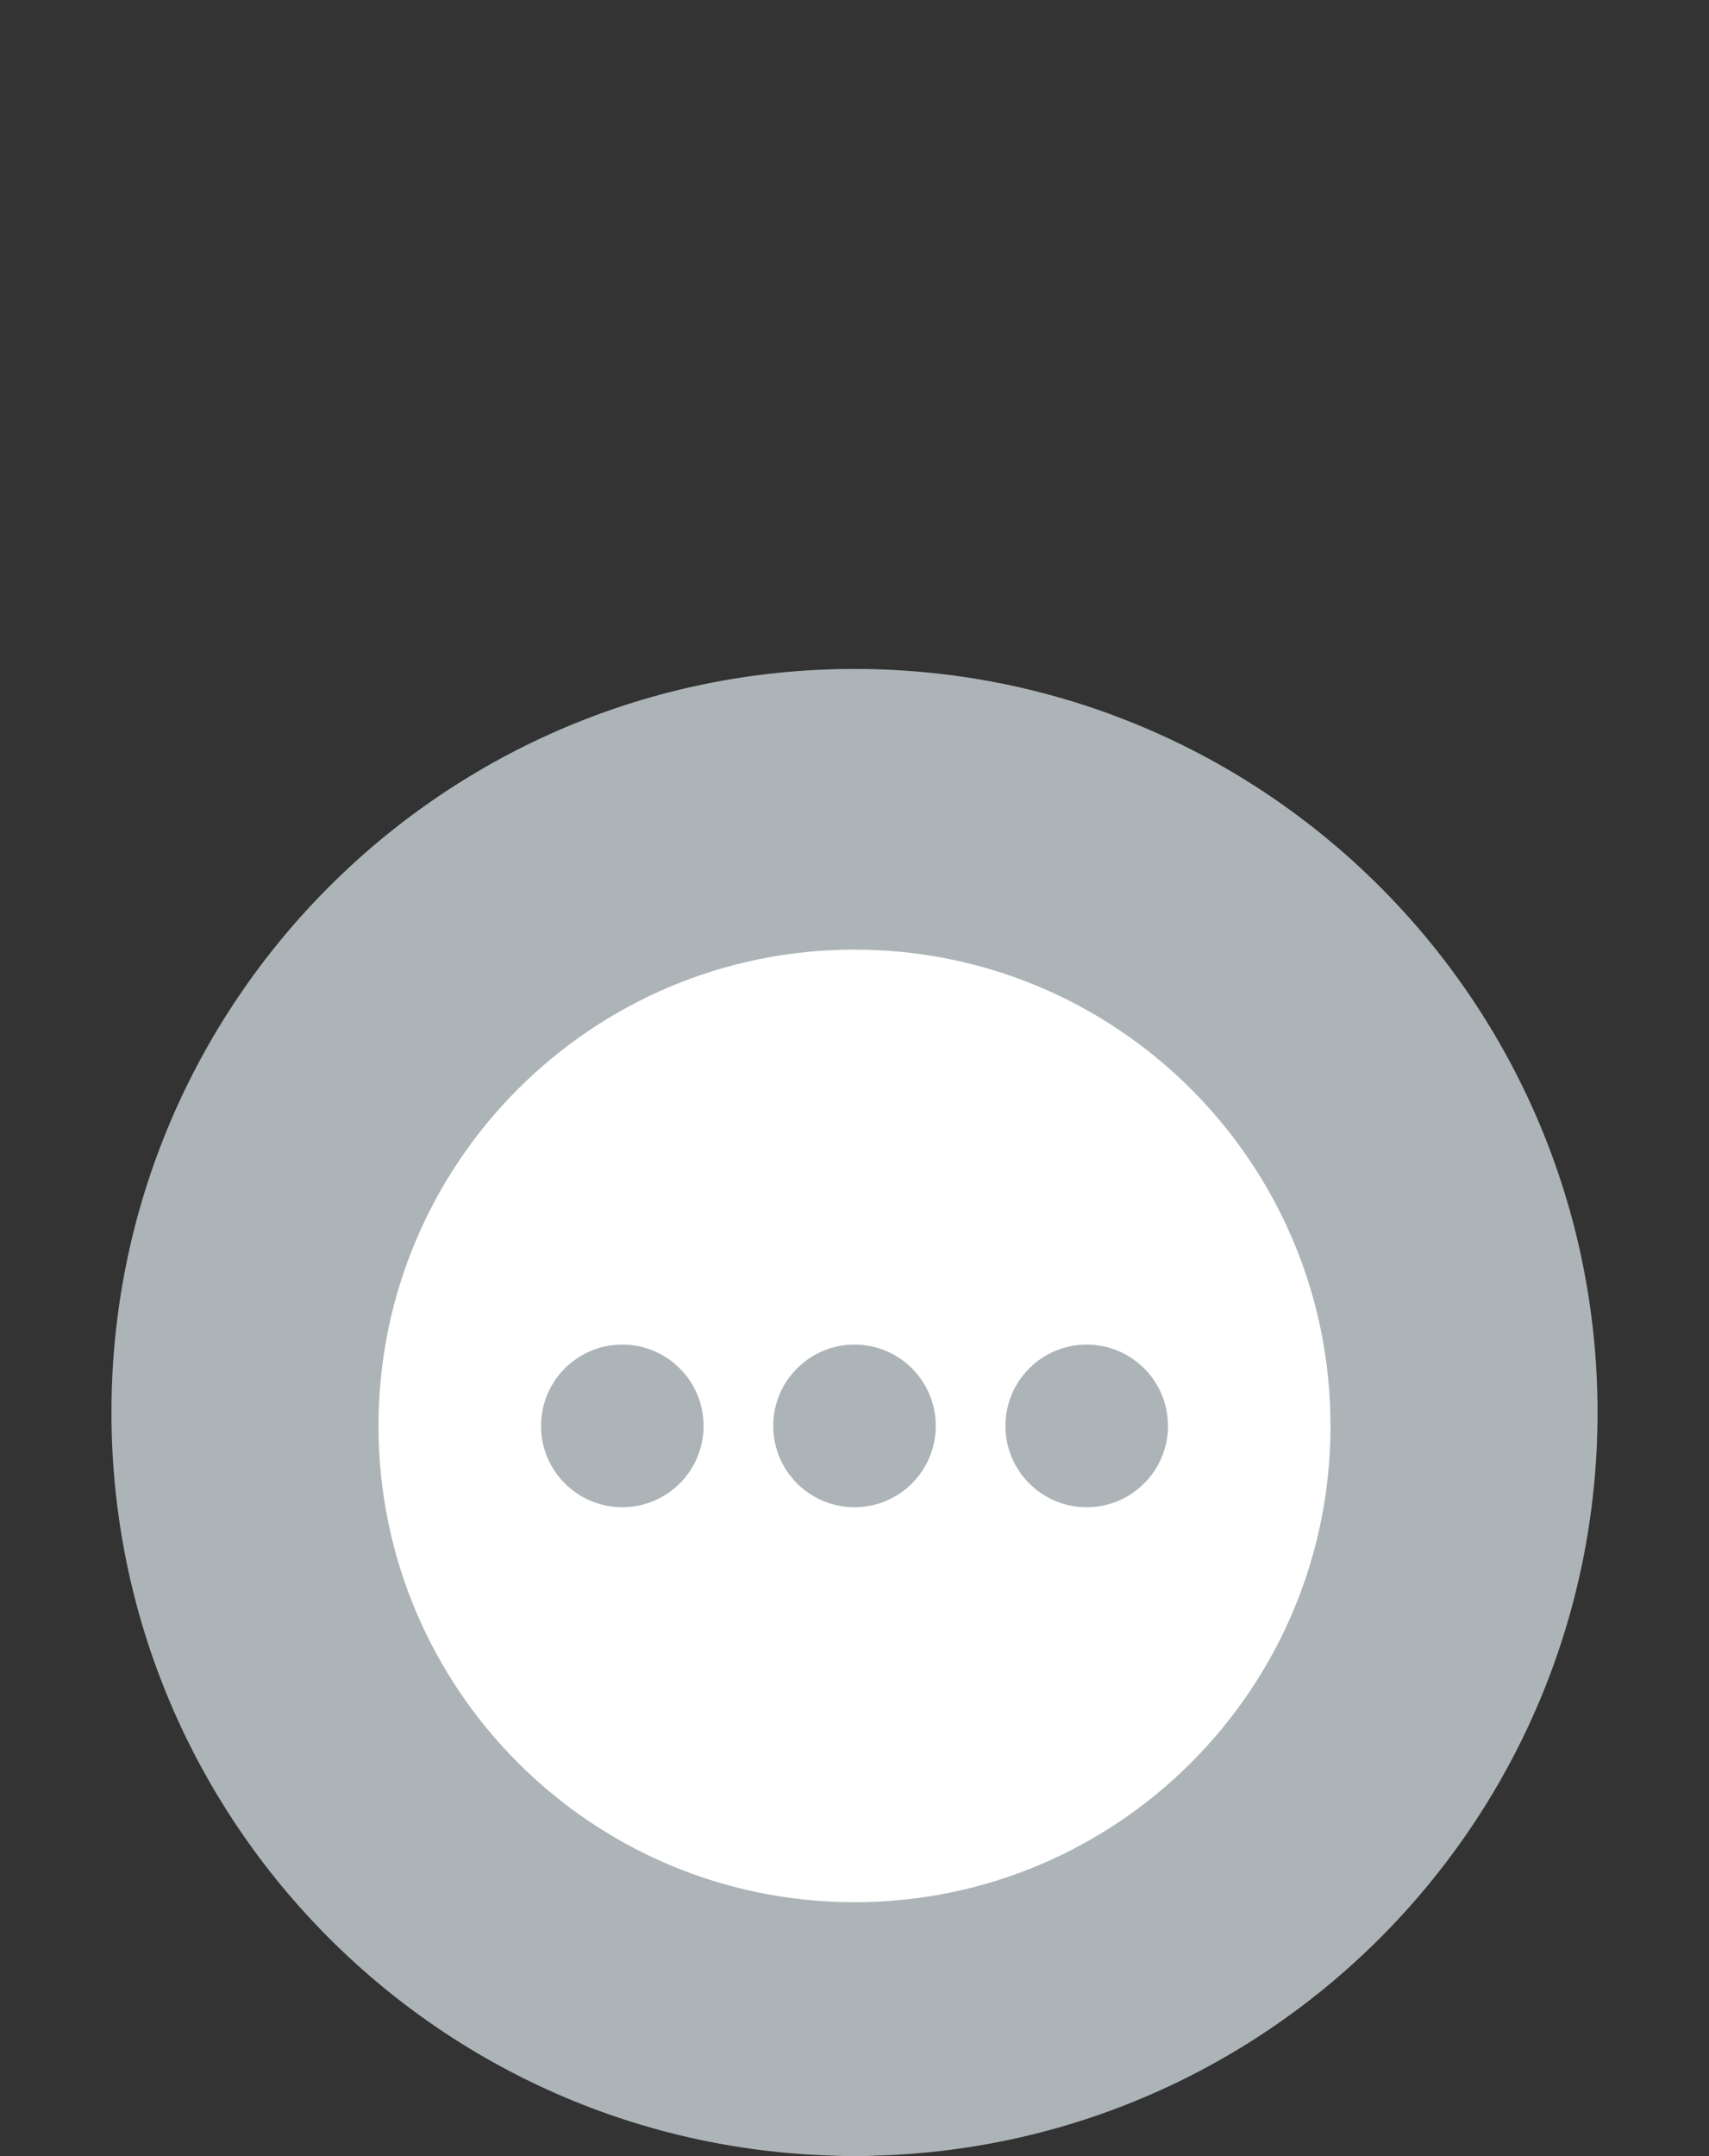 <svg class="fest-svg" viewBox="0 0 230 290" xmlns="http://www.w3.org/2000/svg">
    <rect x="0" y="0" width="230" height="290" fill="#333333" stroke="none"/>
    <g class="fest-svg__marker" transform="translate(115,268) scale(1.3,1)">
        <path fill="#ADB4B7" d="M137,268c0,12.15-9.85,22-22,22s-22-9.85-22-22s9.85-22,22-22s22,9.85,22,22Z" transform="translate(-115,-268)"/>
    </g>
    <g class="fest-svg__marker-background" transform="translate(115.338,268.814)">
        <g transform="scale(0.6,0.6)">
            <path d="M196.542,231.605l-.696.634c-2.461,2.453-5.033,4.795-7.706,7.019l-68.799,62.664c-2.62,2.644-6.206,2.624-8.846,0l-67.872-61.901c-29.515-32.542-42.705-53.602-42.705-89.947c0-63.903,51.487-115.748,115-115.748s115,49.974,115,113.877c0,31.828-12.772,62.483-33.441,83.402h.065Z" transform="translate(-115.516,-303.233)" fill="#fff" stroke-linejoin="bevel"/>
        </g>
    </g>
    <g class="fest-svg__background" transform="translate(115,189.975)">
        <path fill="#ADB4B7" d="M15,115C15,59.772,59.772,15,115,15c55.228,0,100,44.772,100,100c0,55.228-44.772,100-100,100-55.228,0-100-44.772-100-100Z" transform="translate(-115,-115)"/>
    </g>
    <g class="fest-svg__icon" transform="translate(115,190.607)">
        <g transform="translate(-115,-113.821)">
            <path fill-rule="evenodd" clip-rule="evenodd" d="M115 179.062C150.381 179.062 179.062 150.381 179.062 115C179.062 79.619 150.381 50.938 115 50.938C79.619 50.938 50.938 79.619 50.938 115C50.938 150.381 79.619 179.062 115 179.062ZM94.688 115C94.688 121.041 89.791 125.938 83.75 125.938C77.709 125.938 72.812 121.041 72.812 115C72.812 108.959 77.709 104.062 83.75 104.062C89.791 104.062 94.688 108.959 94.688 115ZM125.938 115C125.938 121.041 121.041 125.938 115 125.938C108.959 125.938 104.062 121.041 104.062 115C104.062 108.959 108.959 104.062 115 104.062C121.041 104.062 125.938 108.959 125.938 115ZM146.25 125.938C152.291 125.938 157.188 121.041 157.188 115C157.188 108.959 152.291 104.062 146.25 104.062C140.209 104.062 135.312 108.959 135.312 115C135.312 121.041 140.209 125.938 146.25 125.938Z" fill="white"/>
        </g>
    </g>
</svg>
